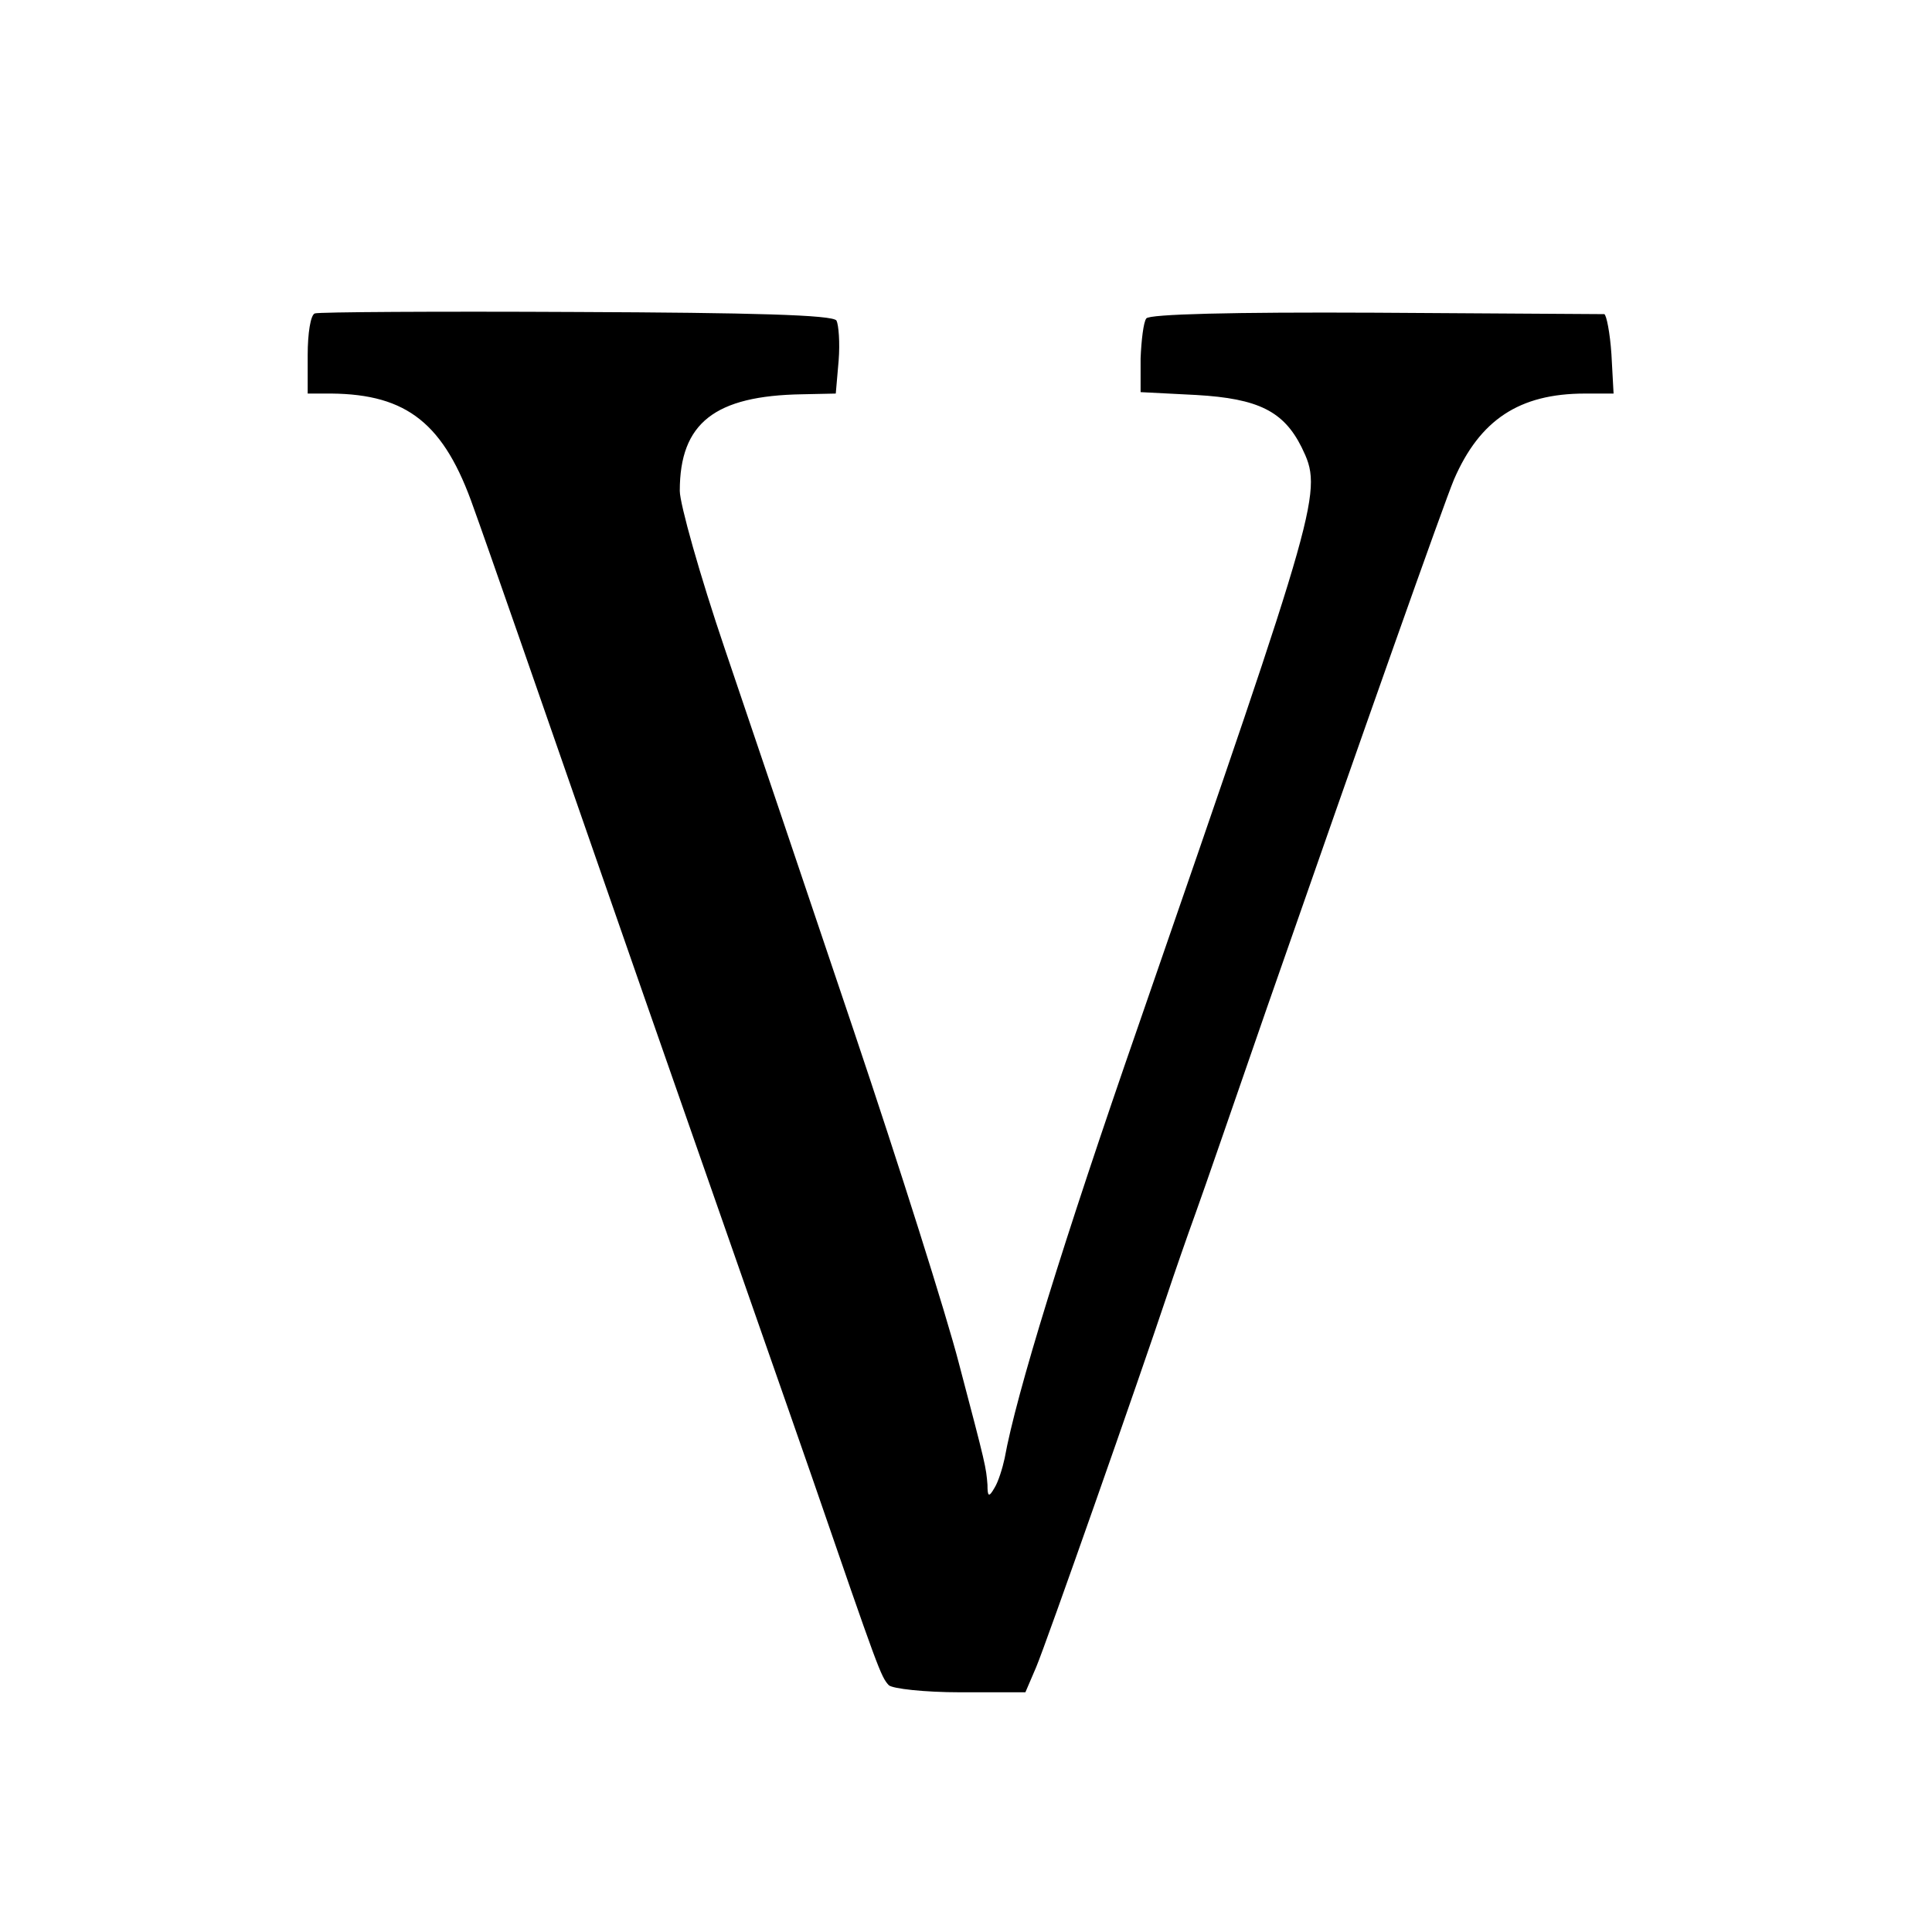 <?xml version="1.0" standalone="no"?>
<!DOCTYPE svg PUBLIC "-//W3C//DTD SVG 20010904//EN"
 "http://www.w3.org/TR/2001/REC-SVG-20010904/DTD/svg10.dtd">
<svg version="1.0" xmlns="http://www.w3.org/2000/svg"
 width="270pt" height="270pt" viewBox="0 0 270 270"
 preserveAspectRatio="xMidYMid meet">
<g transform="translate(0,270) scale(0.1,-0.1)"
fill="#000000" stroke="none">
<path d="M440 2262 c-6 -2 -10 -28 -10 -58 l0 -54 33 0 c106 -1 158 -42 199
-160 15 -41 95 -271 178 -510 83 -239 167 -478 185 -530 18 -52 68 -194 110
-315 93 -270 96 -278 107 -290 5 -5 50 -10 100 -10 l91 0 15 35 c14 33 144
403 183 520 10 30 28 82 40 115 12 33 56 161 99 285 137 393 247 704 262 740
36 83 91 120 183 120 l40 0 -3 55 c-2 30 -7 55 -10 56 -4 0 -148 1 -320 2
-200 1 -316 -2 -320 -8 -4 -5 -7 -31 -8 -56 l0 -47 78 -4 c87 -5 122 -23 147
-73 30 -62 28 -68 -228 -808 -105 -302 -171 -516 -187 -605 -3 -14 -9 -33 -14
-41 -8 -14 -10 -13 -10 4 -2 25 -2 26 -40 170 -17 66 -83 275 -147 465 -64
190 -145 430 -180 533 -35 103 -63 203 -63 221 0 95 49 133 171 135 l47 1 4
46 c2 25 0 50 -3 56 -5 8 -119 11 -363 12 -196 1 -361 0 -366 -2z"/>
</g>
</svg>
